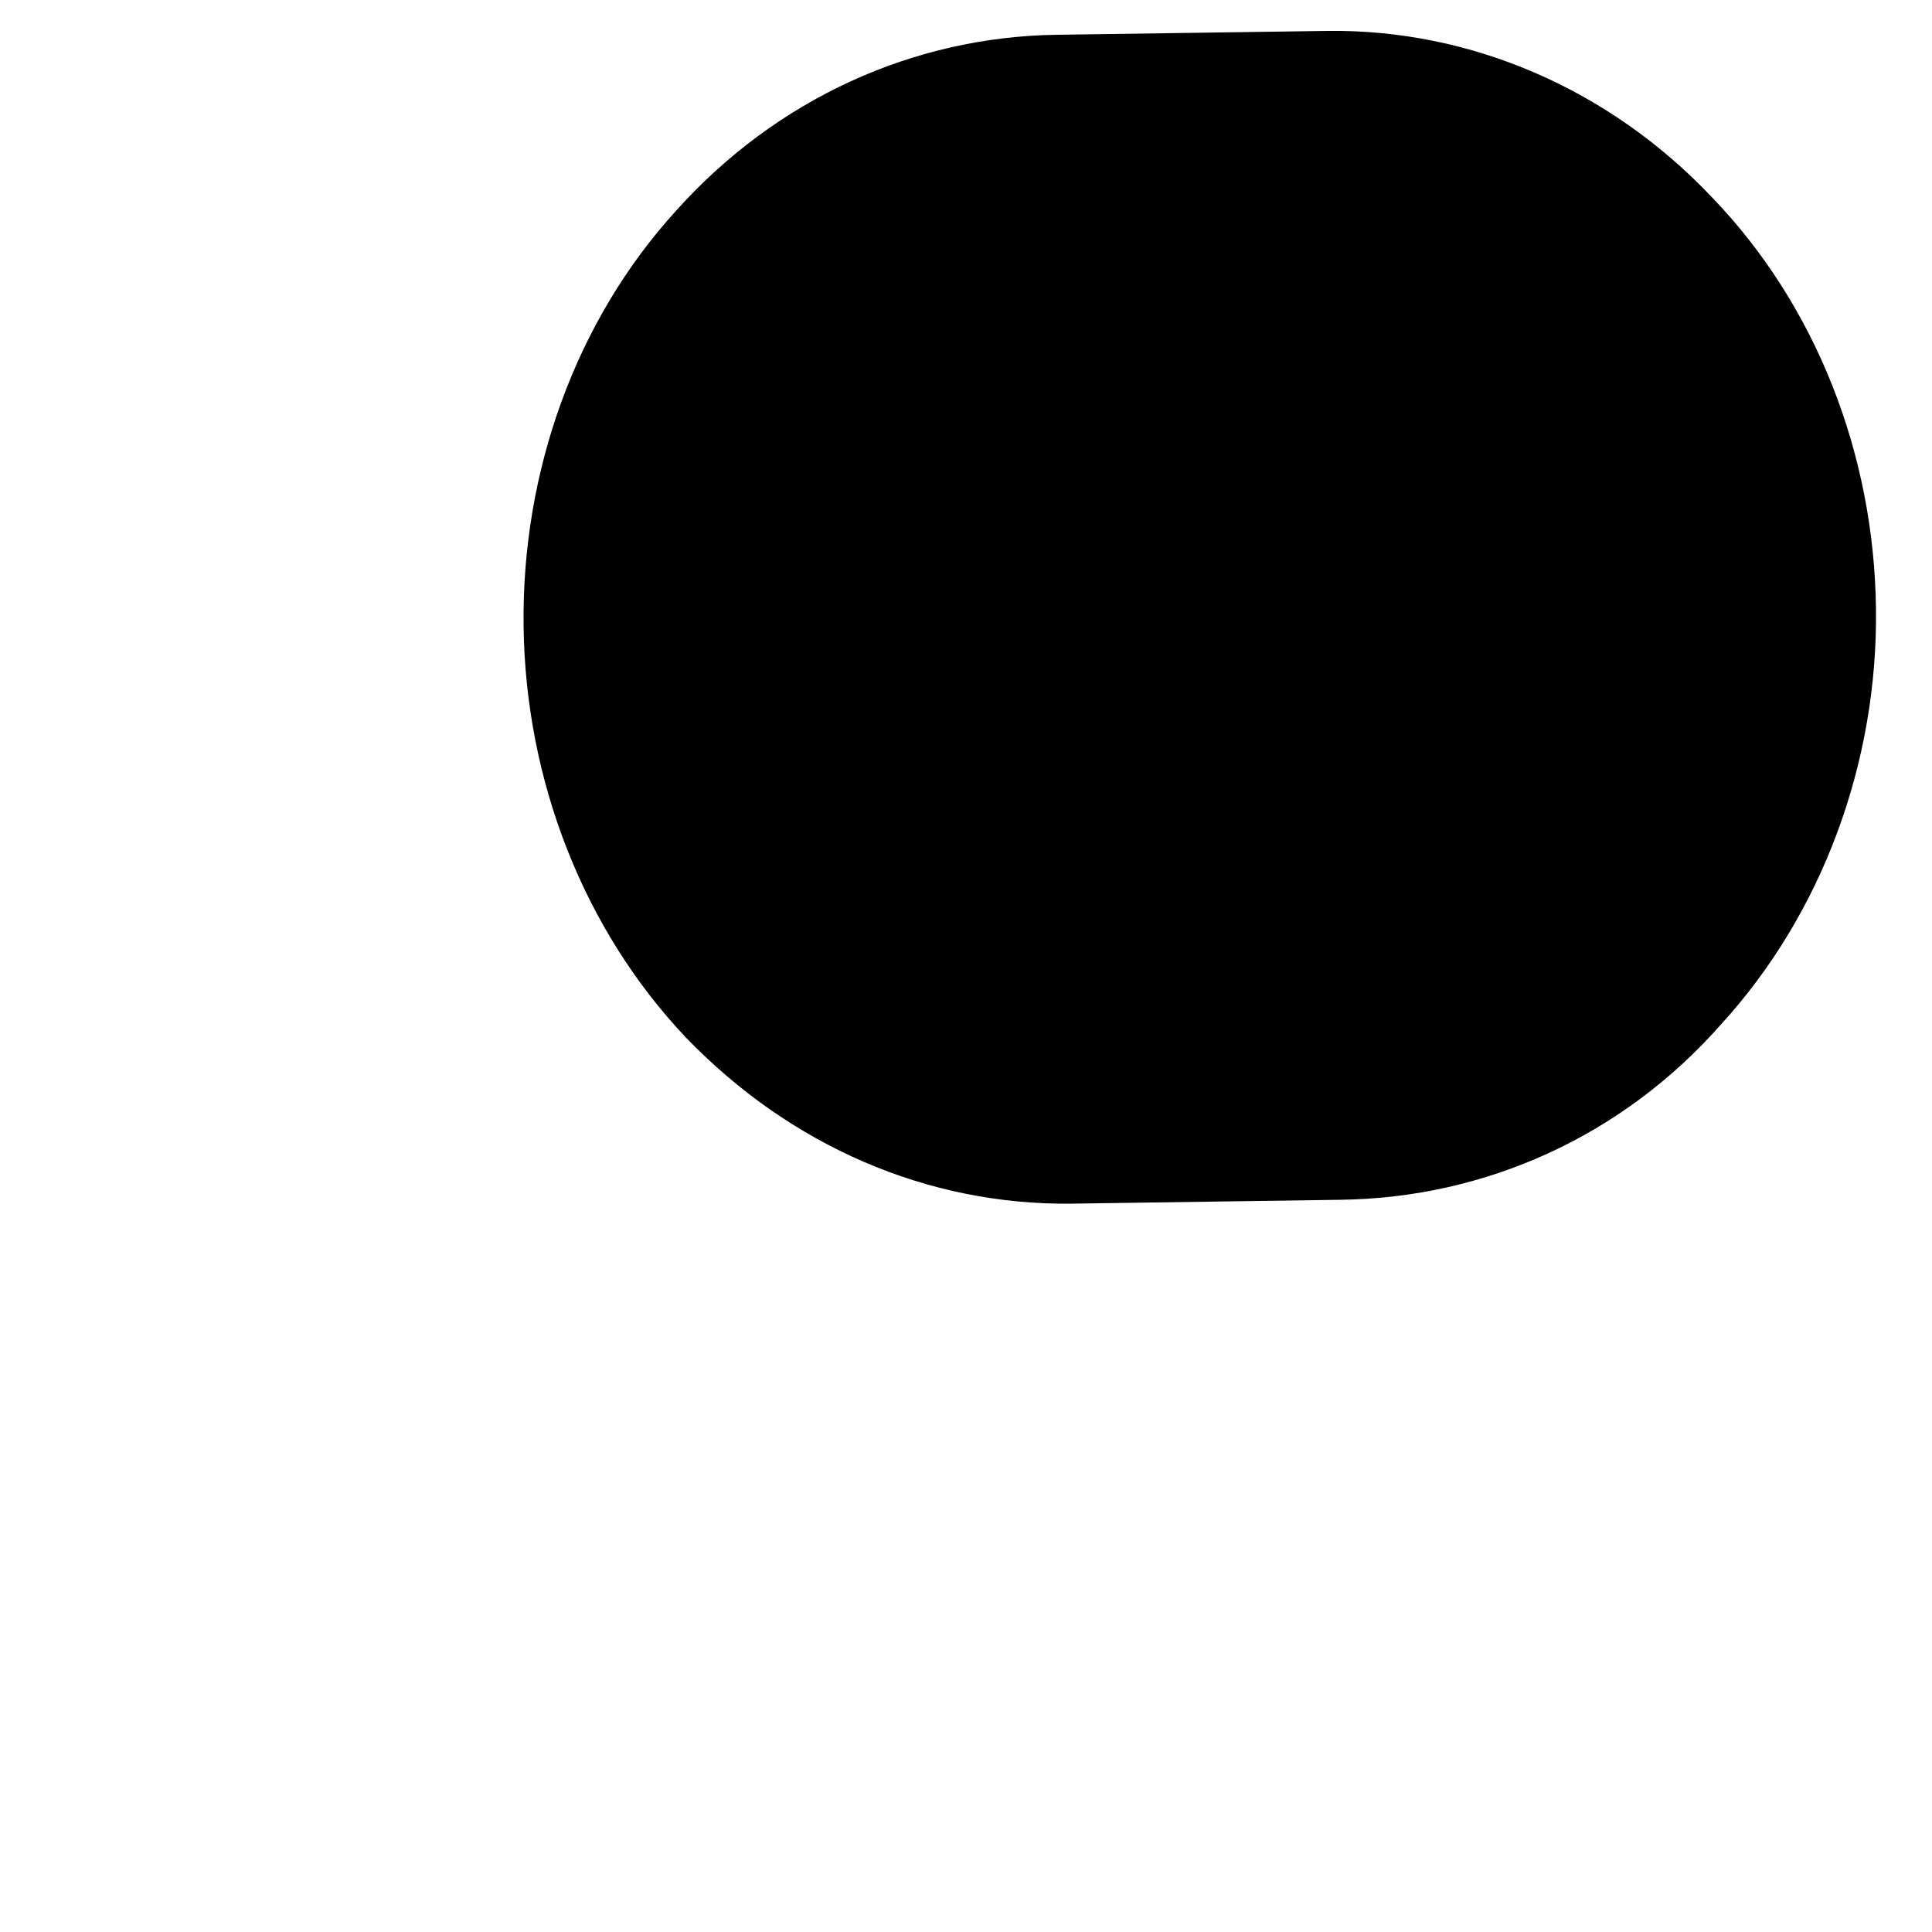 <svg width="1" height="1" viewBox="0 0 1 1" fill="none" xmlns="http://www.w3.org/2000/svg">
<path d="M0.687 0.016L0.547 0.018C0.473 0.019 0.402 0.051 0.35 0.109C0.298 0.166 0.27 0.244 0.271 0.324C0.272 0.404 0.302 0.481 0.355 0.537C0.409 0.593 0.48 0.624 0.555 0.623L0.694 0.621C0.769 0.62 0.84 0.588 0.891 0.53C0.943 0.473 0.972 0.395 0.971 0.315C0.97 0.235 0.94 0.158 0.886 0.102C0.833 0.046 0.761 0.015 0.687 0.016V0.016Z" fill="black"/>
</svg>
